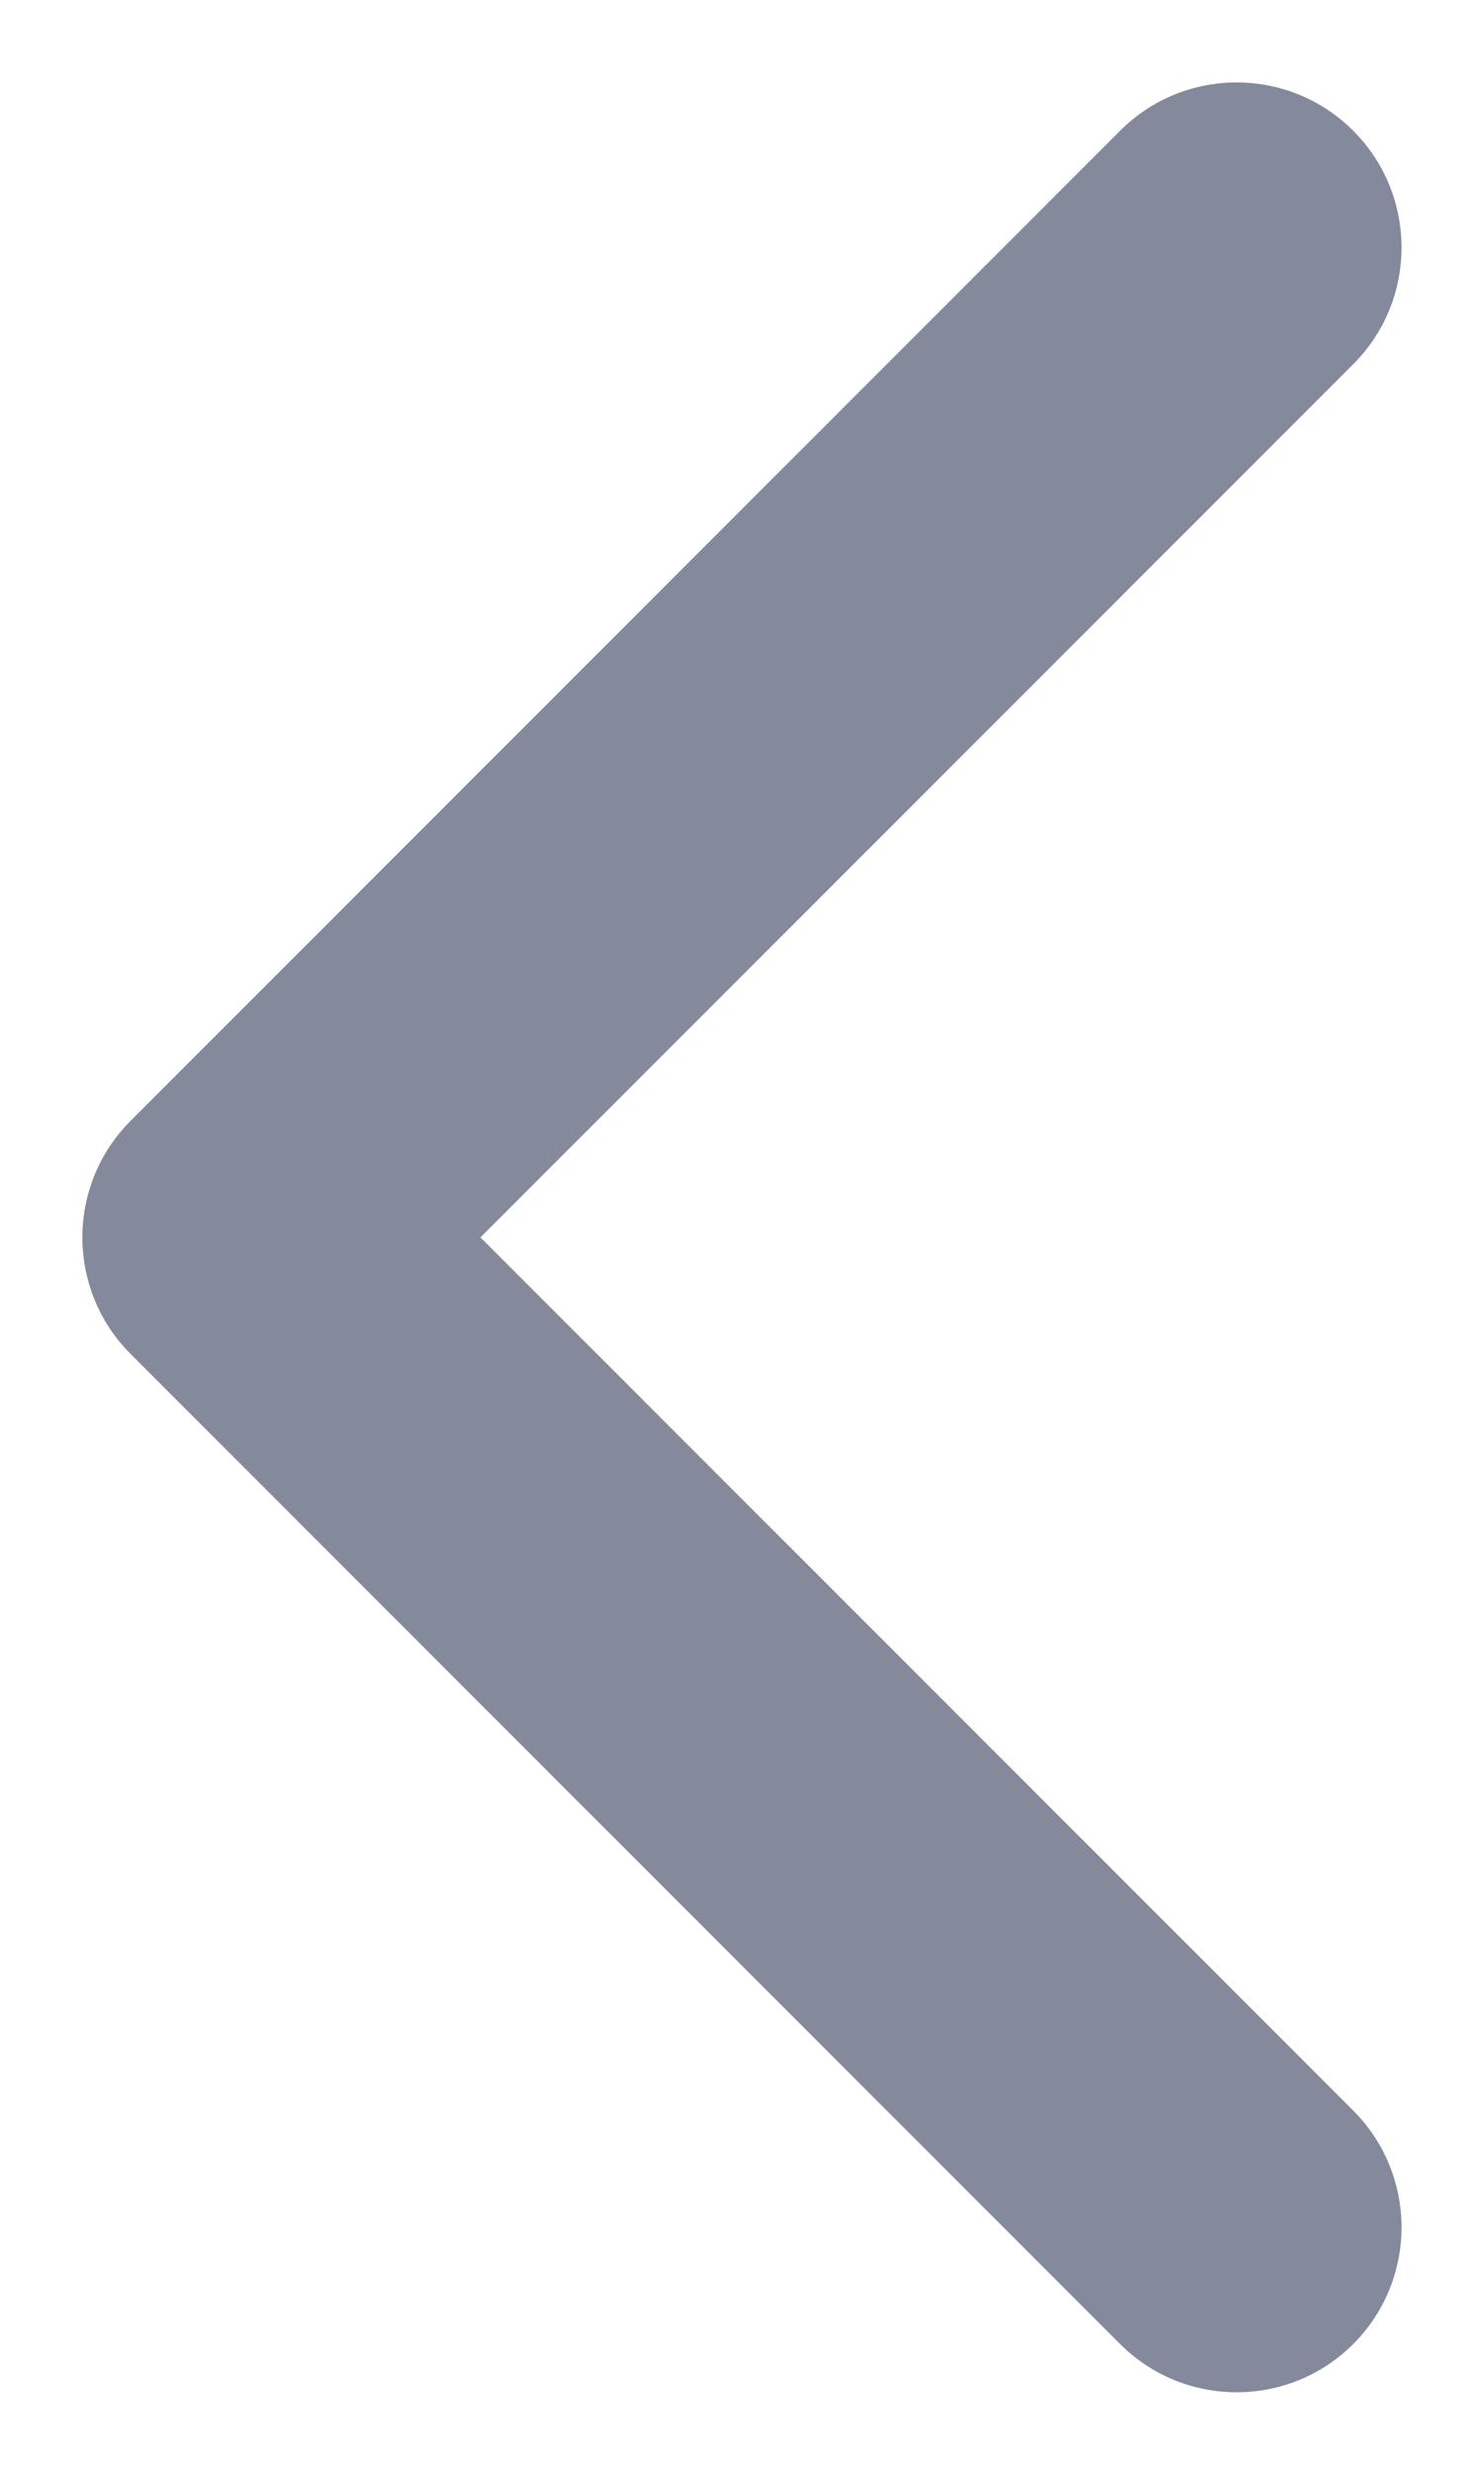 <svg width="12" height="20" viewBox="0 0 12 20" fill="none" xmlns="http://www.w3.org/2000/svg">
<path fill-rule="evenodd" clip-rule="evenodd" d="M10.943 18.943C10.422 19.463 9.578 19.463 9.057 18.943L1.057 10.943C0.536 10.422 0.536 9.578 1.057 9.057L9.057 1.057C9.578 0.536 10.422 0.536 10.943 1.057C11.463 1.578 11.463 2.422 10.943 2.943L3.885 10L10.943 17.057C11.463 17.578 11.463 18.422 10.943 18.943Z" fill="#84899B"/>
</svg>
